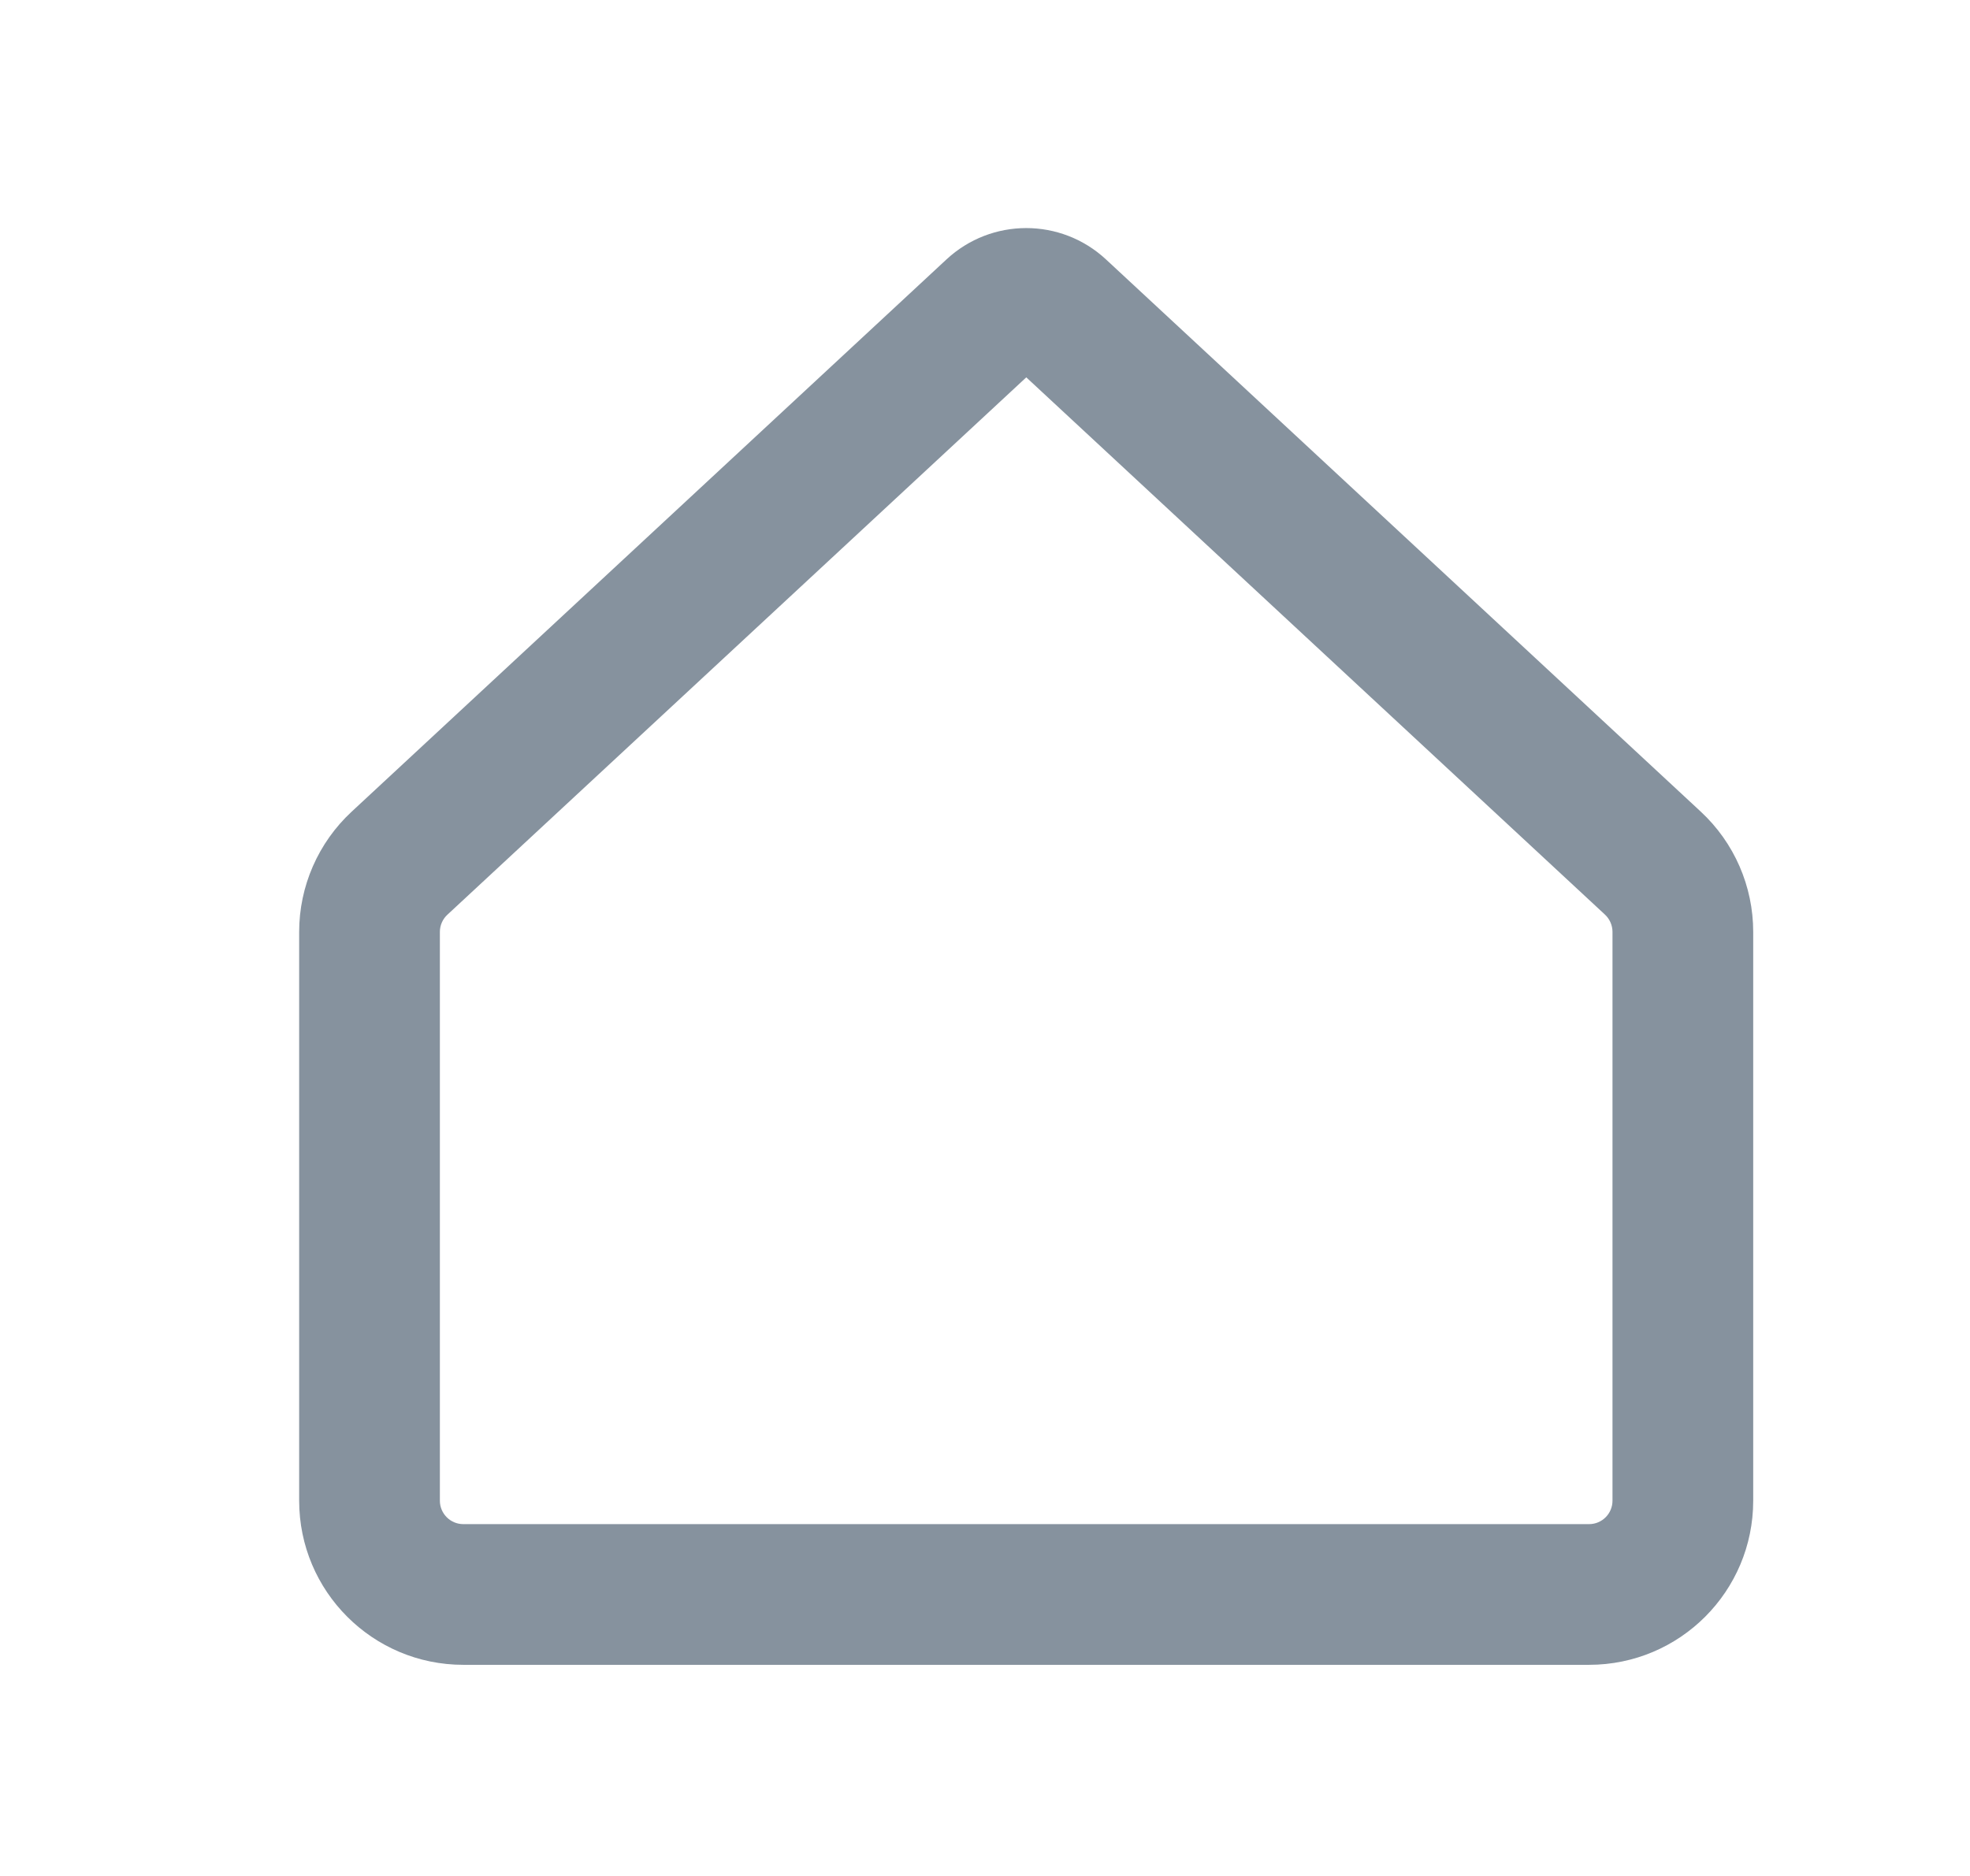 <svg width="21" height="20" viewBox="0 0 21 20" fill="none" xmlns="http://www.w3.org/2000/svg">
<path fill-rule="evenodd" clip-rule="evenodd" d="M10.089 2.766C10.569 2.32 11.31 2.32 11.79 2.766L18.13 8.653C18.487 8.984 18.689 9.449 18.689 9.935V15.999C18.689 16.966 17.906 17.749 16.939 17.749H4.939C3.973 17.749 3.189 16.966 3.189 15.999V9.935C3.189 9.449 3.392 8.984 3.749 8.653L10.089 2.766ZM10.94 4.023L4.769 9.752C4.718 9.799 4.689 9.866 4.689 9.935V15.999C4.689 16.137 4.801 16.249 4.939 16.249H16.939C17.078 16.249 17.189 16.137 17.189 15.999V9.935C17.189 9.866 17.16 9.799 17.11 9.752L10.94 4.023Z" fill="#86929E"/>
</svg>
